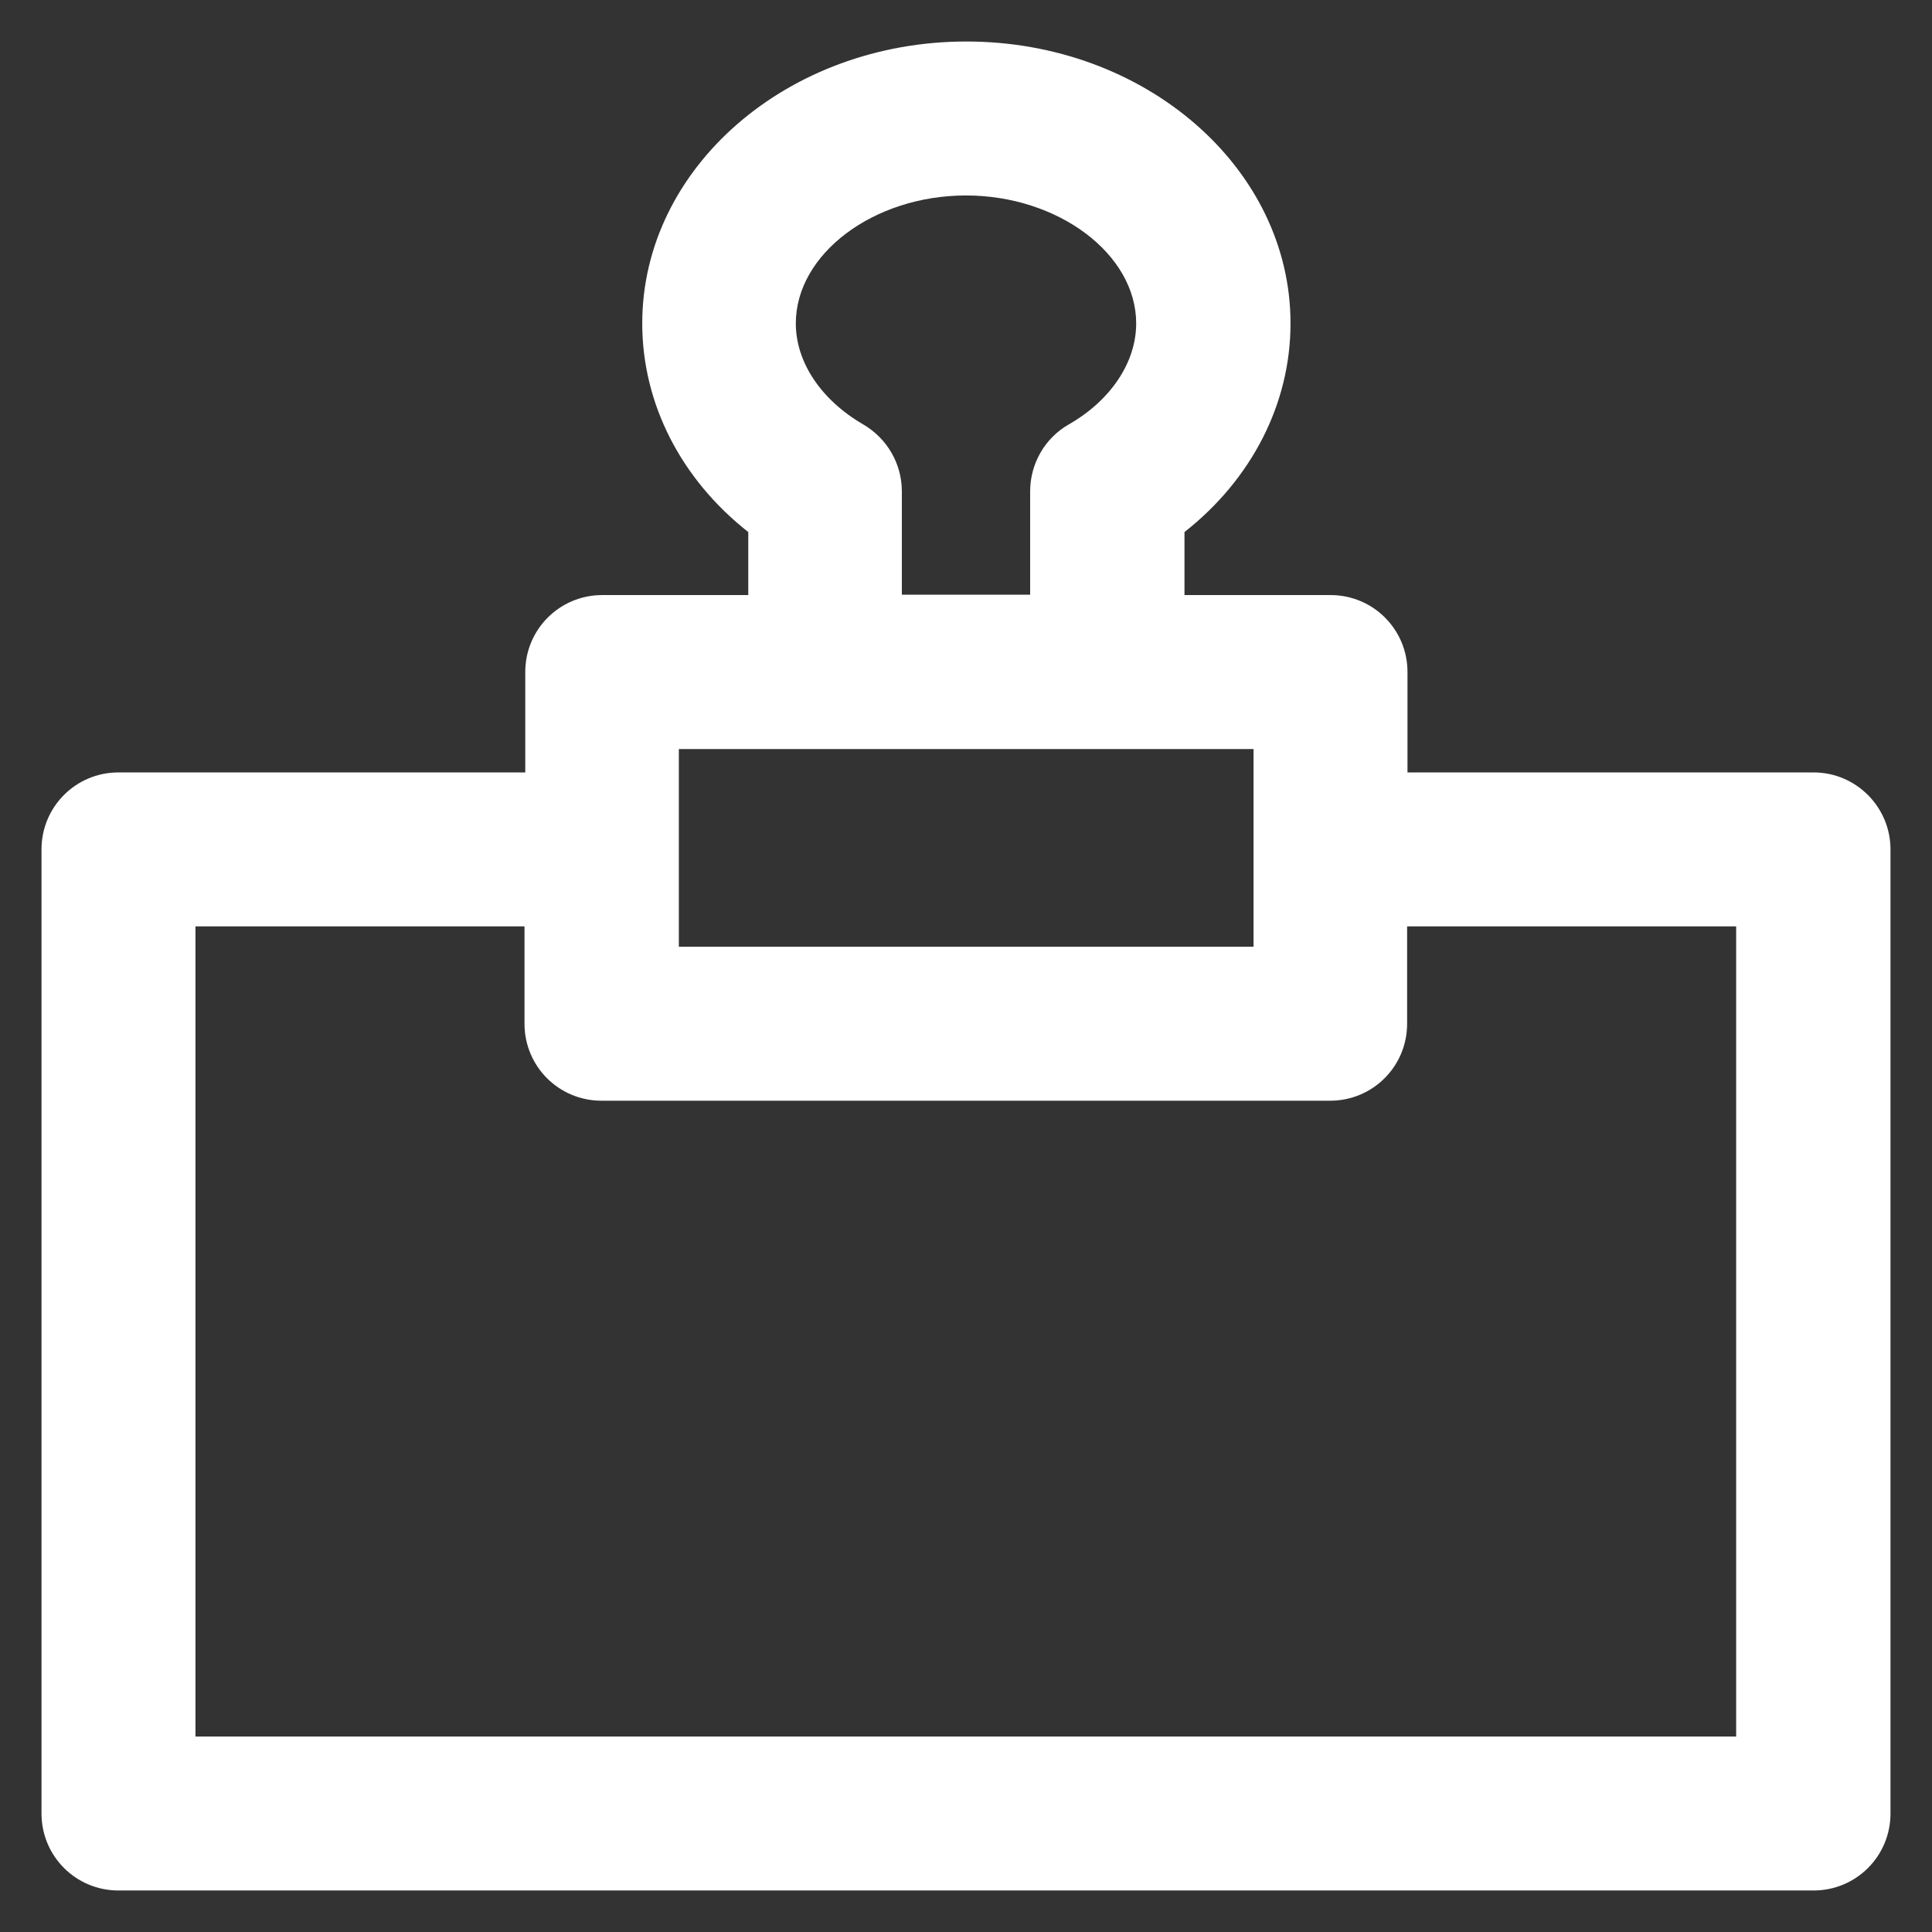 <?xml version="1.0" encoding="utf-8"?>
<!DOCTYPE svg PUBLIC "-//W3C//DTD SVG 1.1//EN" "http://www.w3.org/Graphics/SVG/1.1/DTD/svg11.dtd">
<svg xmlns="http://www.w3.org/2000/svg" xmlns:xlink="http://www.w3.org/1999/xlink" version="1.1" viewBox="0 0 512 512" enable-background="new 0 0 512 512" width="512px" height="512px">
  <rect x="0" y="0" width="512" height="512" fill="#333333" stroke="none"/>
  <g>
    <path d="m480.6,204.7h-107.6v-26.6c0-11.3-9.1-20.4-20.4-20.4h-38.7v-16.7c17.8-14 28.1-34 28.1-55.3 0-41.2-38.5-74.7-85.9-74.7s-85.9,33.5-85.9,74.7c0,21.3 10.3,41.3 28.1,55.3v16.7h-38.7c-11.3,0-20.4,9.1-20.4,20.4v26.6h-107.8c-11.3,0-20.4,9.1-20.4,20.4v255.5c0,11.3 9.1,20.4 20.4,20.4h449.2c11.3,0 20.4-9.1 20.4-20.4v-255.5c5.68434e-14-11.2-9.1-20.4-20.4-20.4zm-251.8-92.2c-11.2-6.5-17.9-16.5-17.9-26.8 0-18.4 20.6-33.9 45.1-33.9 24.4,0 45.1,15.5 45.1,33.9 0,10.3-6.7,20.4-17.9,26.8-6.3,3.6-10.2,10.4-10.2,17.7v27.4h-34v-27.4c-5.68434e-14-7.3-3.9-14-10.2-17.7zm-48.9,86h152.3v52.4h-152.3v-52.4zm280.3,261.7h-408.4v-214.7h87.2v25.8c0,11.3 9.1,20.4 20.4,20.4h193.1c11.3,0 20.4-9.1 20.4-20.4v-25.8h87.2v214.7z" fill="#FFFFFF"/>
  </g>
</svg>
